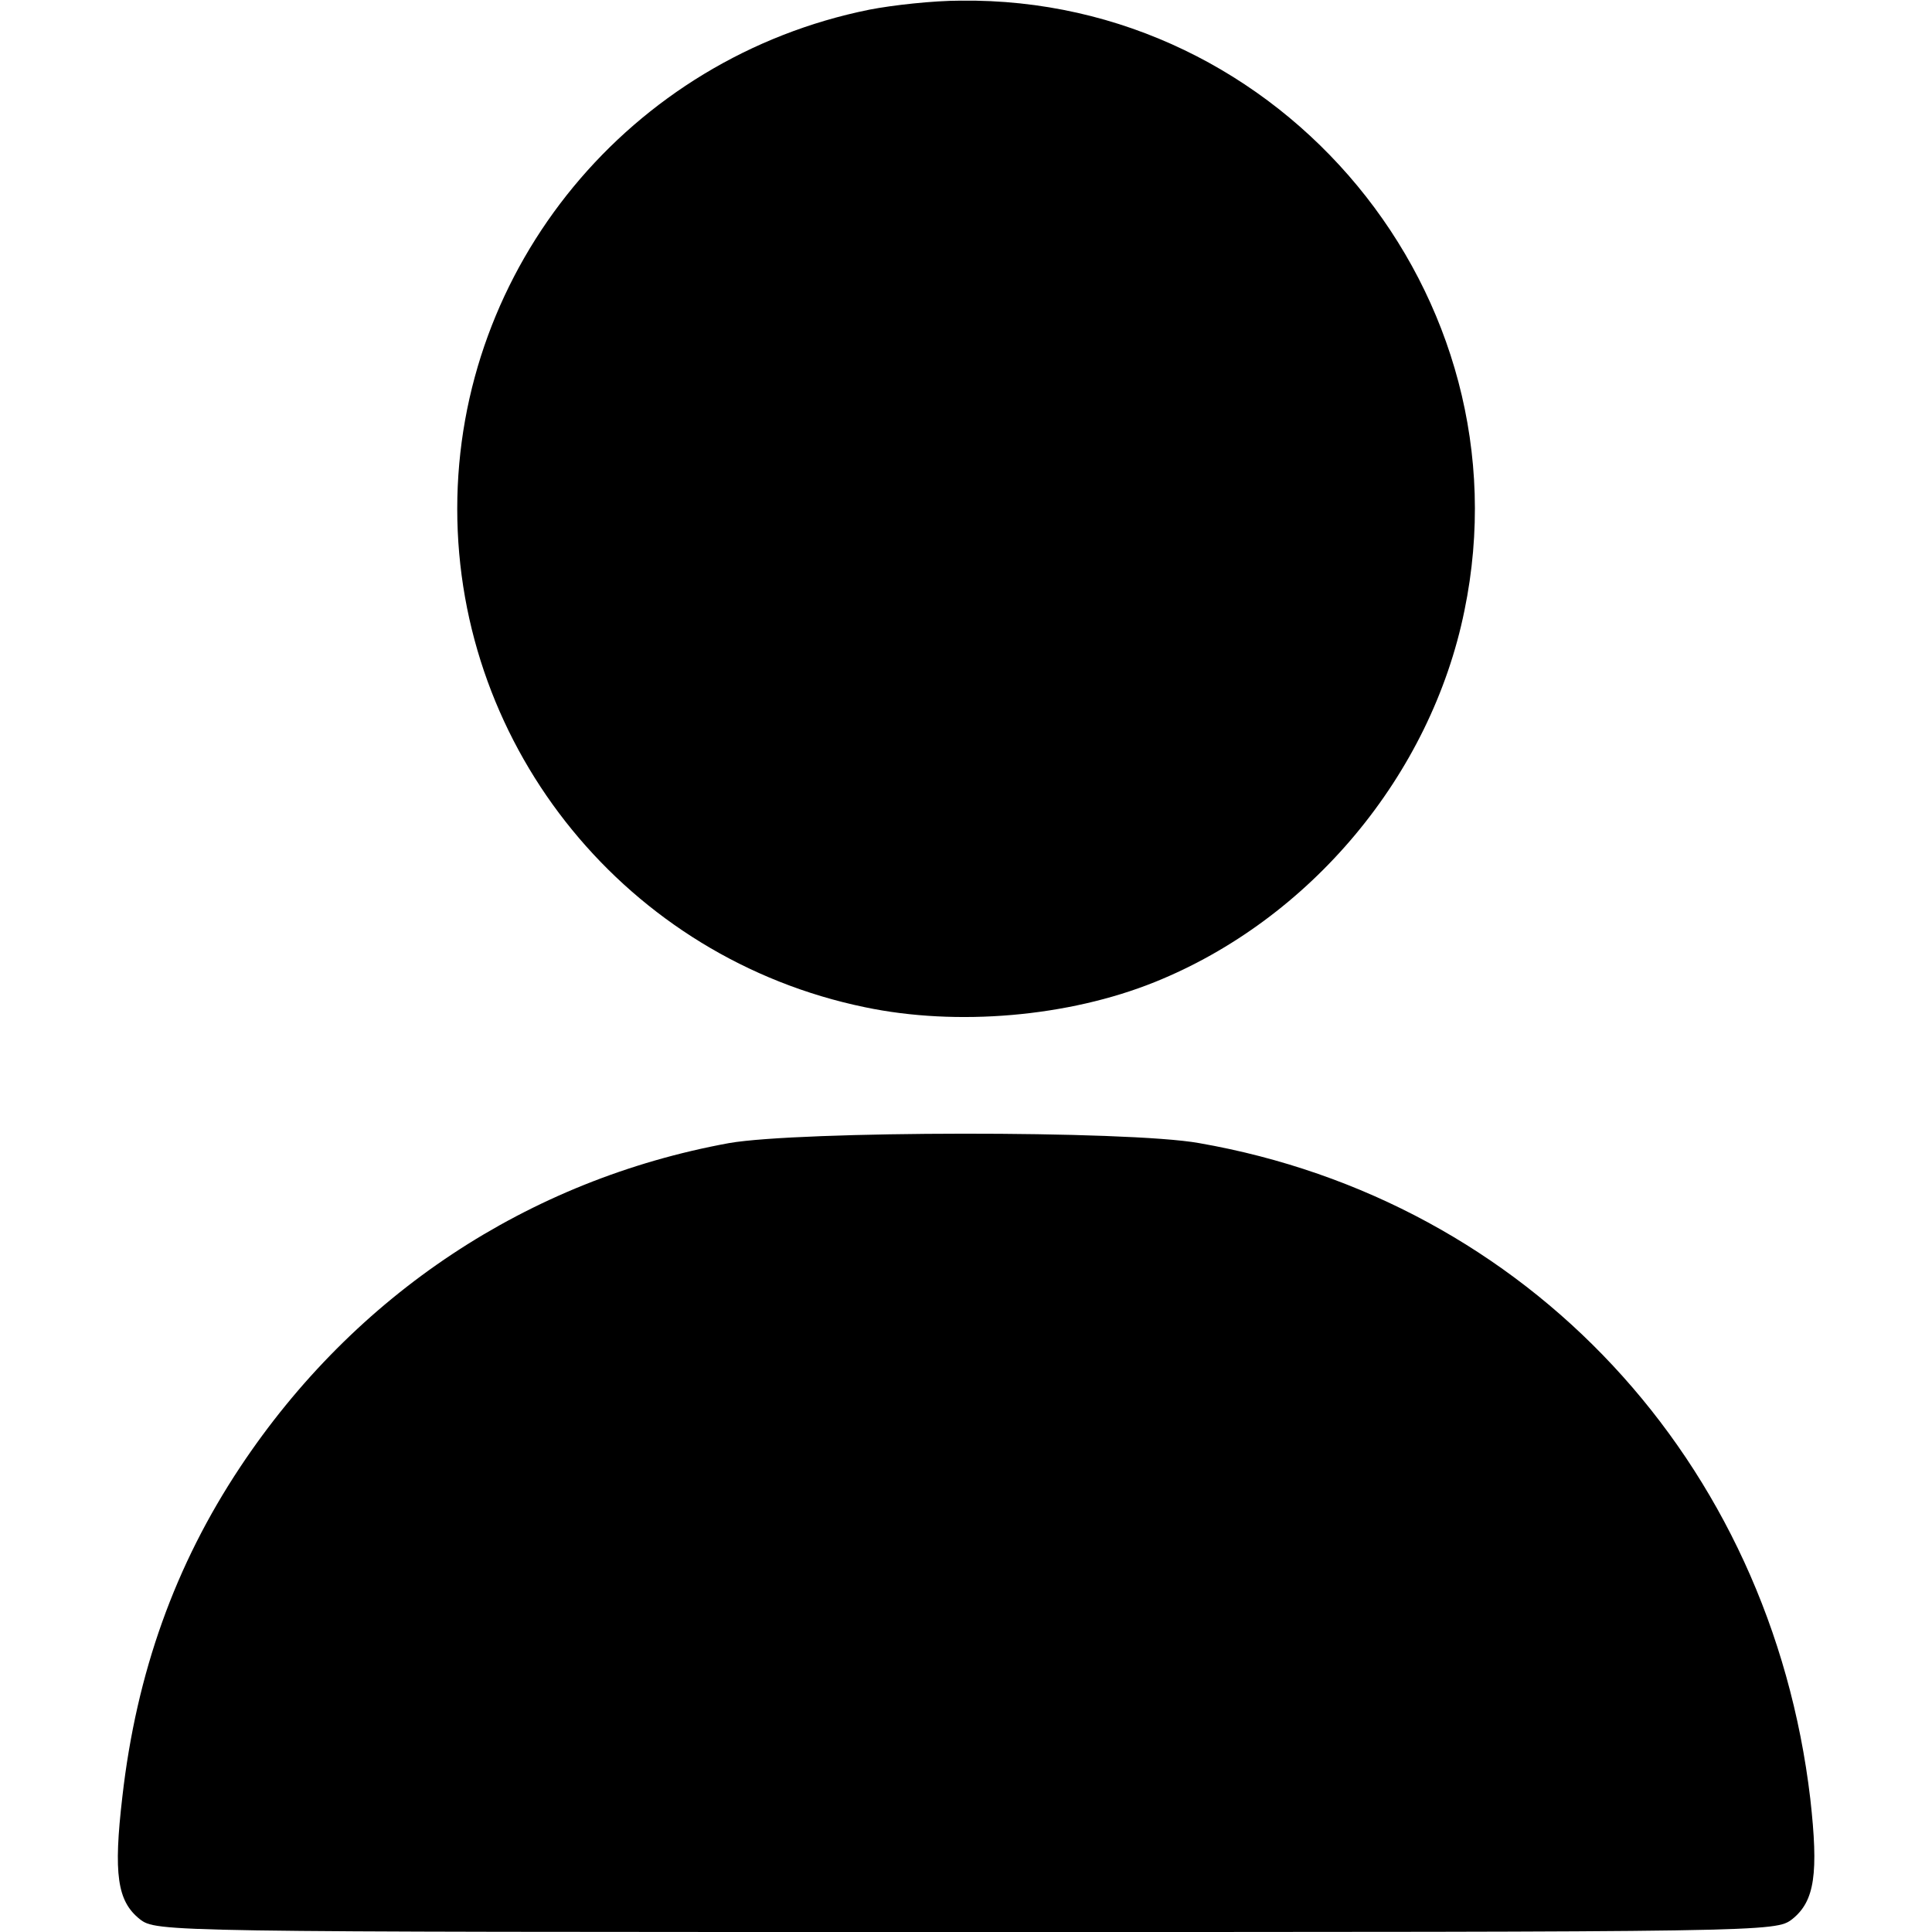 <?xml version="1.0" standalone="no"?>
<!DOCTYPE svg PUBLIC "-//W3C//DTD SVG 20010904//EN"
 "http://www.w3.org/TR/2001/REC-SVG-20010904/DTD/svg10.dtd">
<svg version="1.0" xmlns="http://www.w3.org/2000/svg"
 width="300pt" height="300pt" viewBox="0 0 300 300"
 preserveAspectRatio="xMidYMid meet">
<g transform="translate(0,300) scale(0.1,-0.1)"
fill="#000000" stroke="none">
<path d="M1350 2985 c-372 -75 -640 -400 -640 -775 0 -374 265 -698 633 -774
143 -30 316 -15 450 39 241 97 429 321 481 577 101 489 -283 953 -782 947 -43
0 -106 -7 -142 -14z"/>
<path d="M1132 1225 c-312 -57 -581 -235 -759 -503 -101 -152 -161 -319 -183
-512 -14 -120 -8 -162 27 -190 26 -20 32 -20 1283 -20 1251 0 1257 0 1283 20
35 28 41 71 28 187 -62 525 -439 929 -949 1018 -111 20 -622 19 -730 0z"/>
</g>
</svg>
